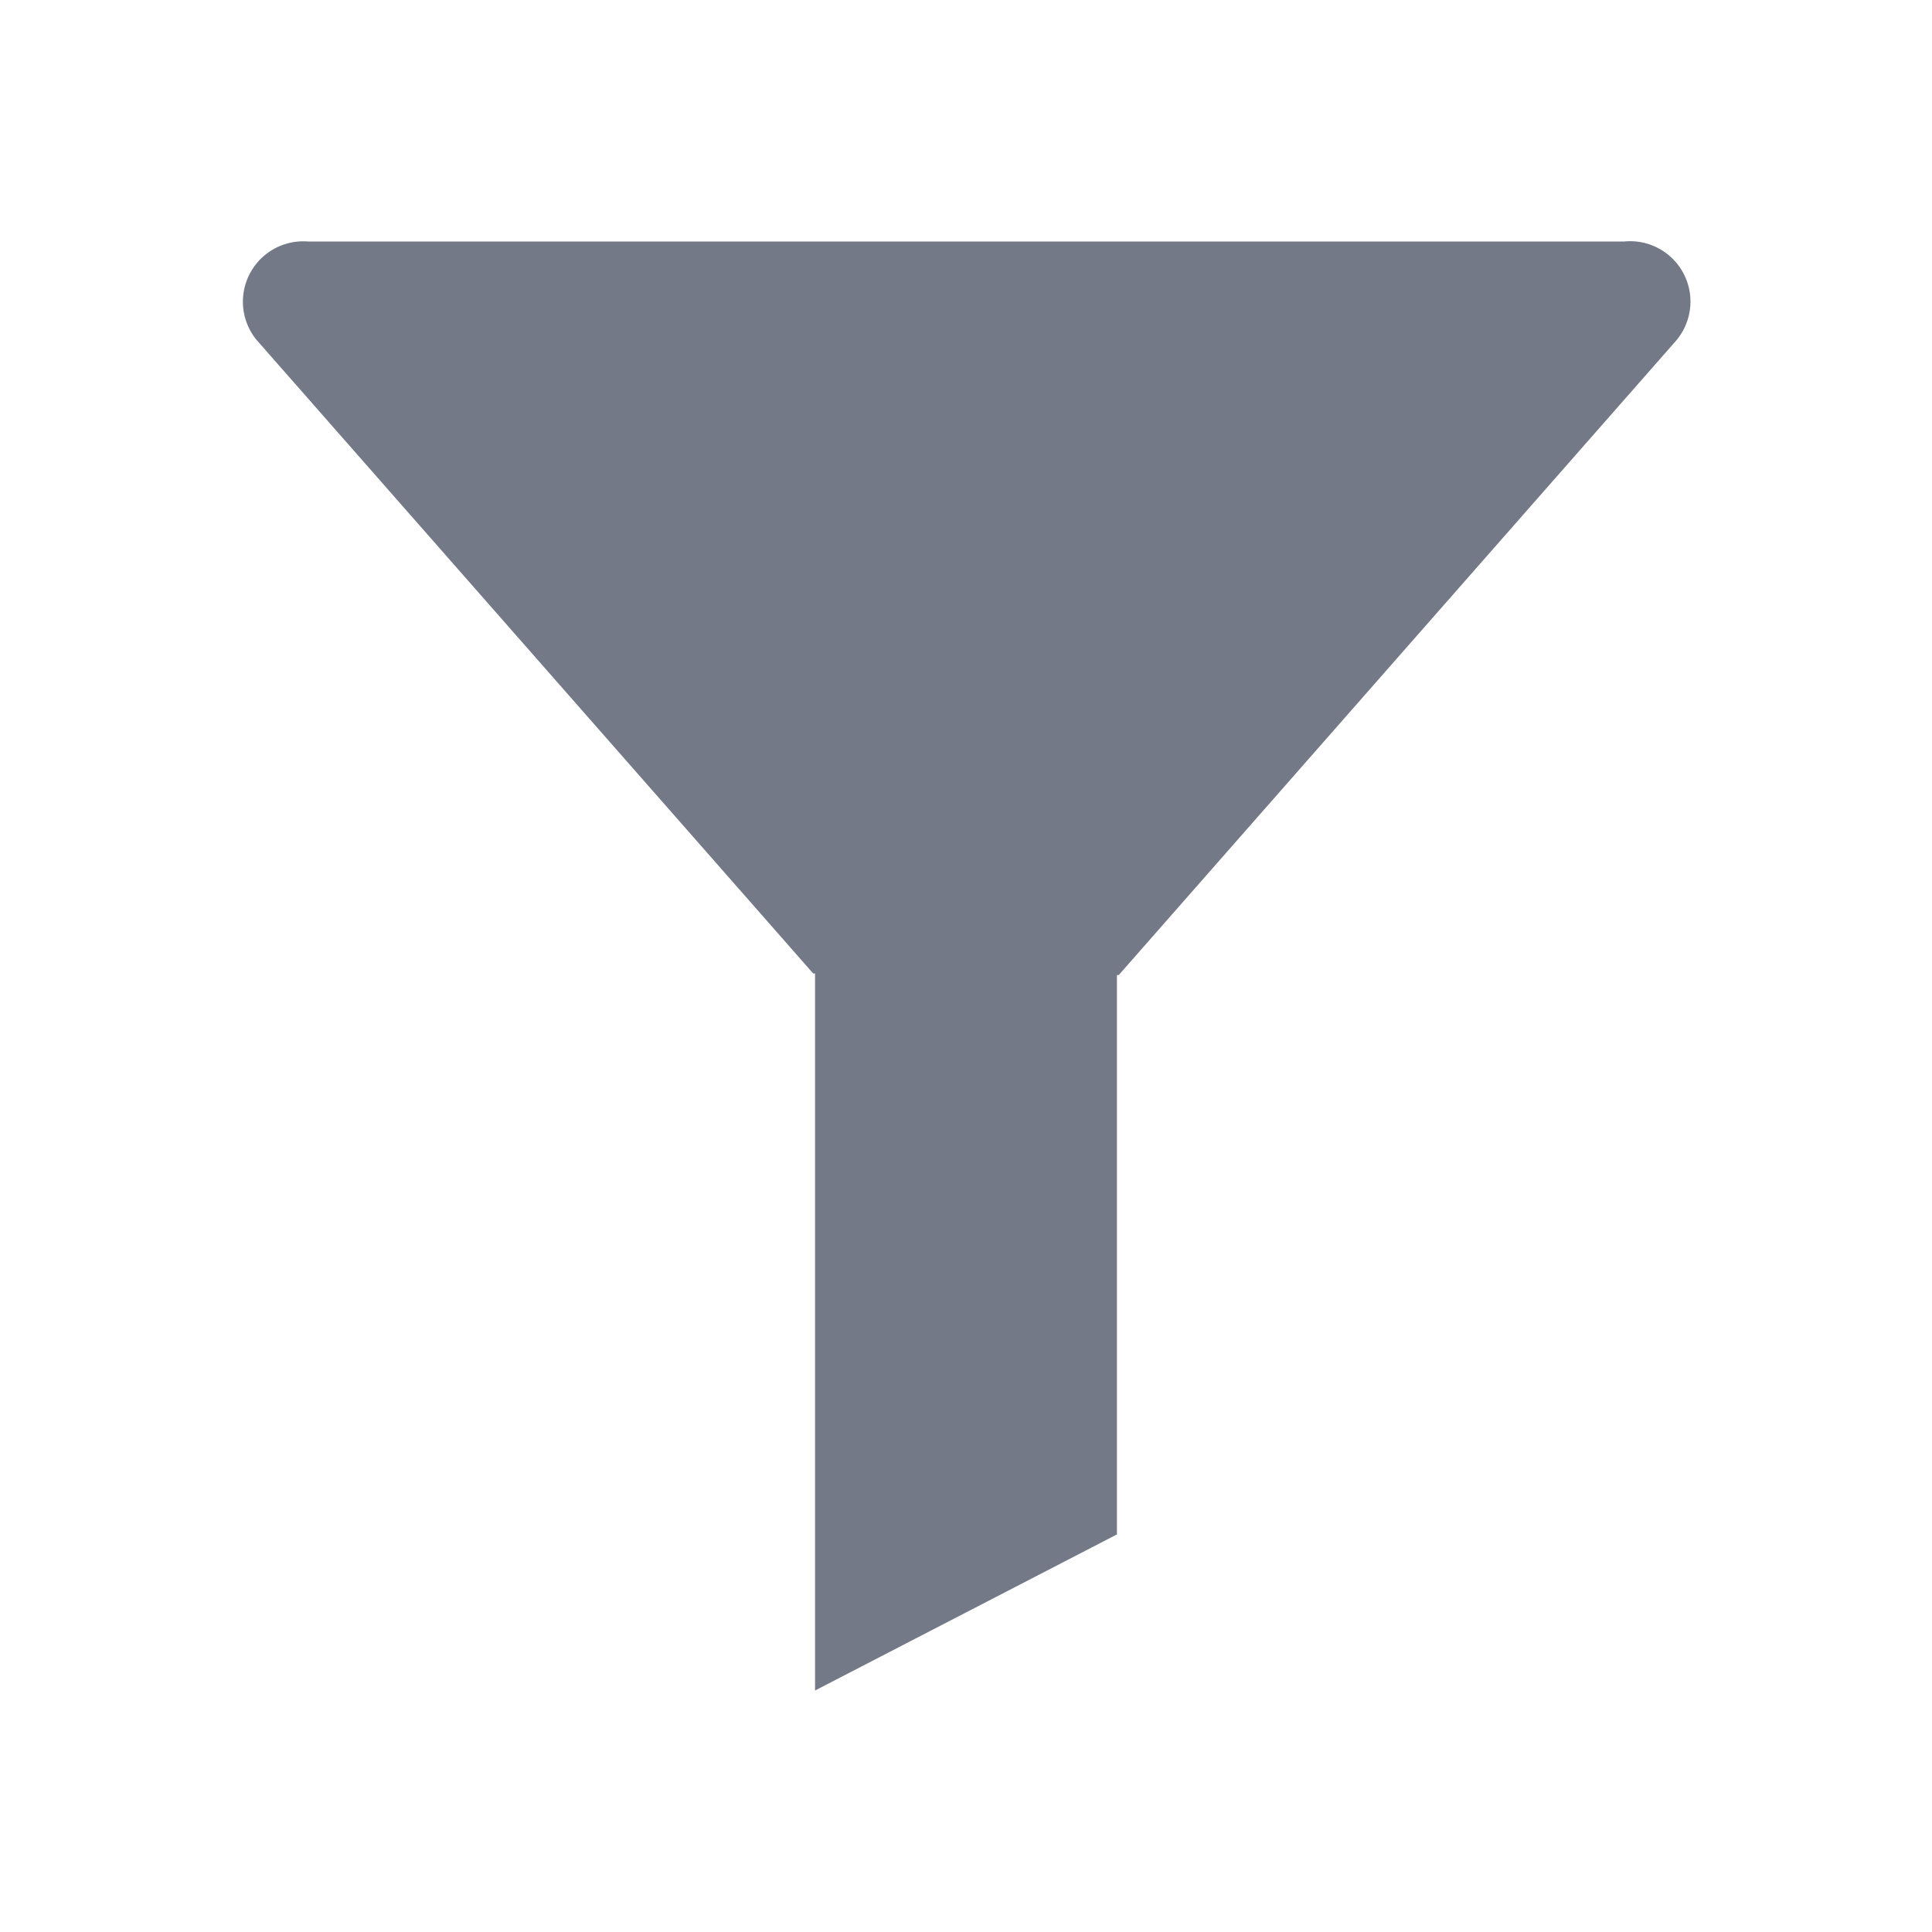 <svg viewBox="0 0 64 64" version="1.1" xmlns="http://www.w3.org/2000/svg"><path fill="#737987" d="M53.8,8H10.2a2,2,0,0,0-1.71,3.25l18.45,21,.06,0V56l10-5.17V32.3l.06,0,18.45-21A2,2,0,0,0,53.8,8Z"/></svg>